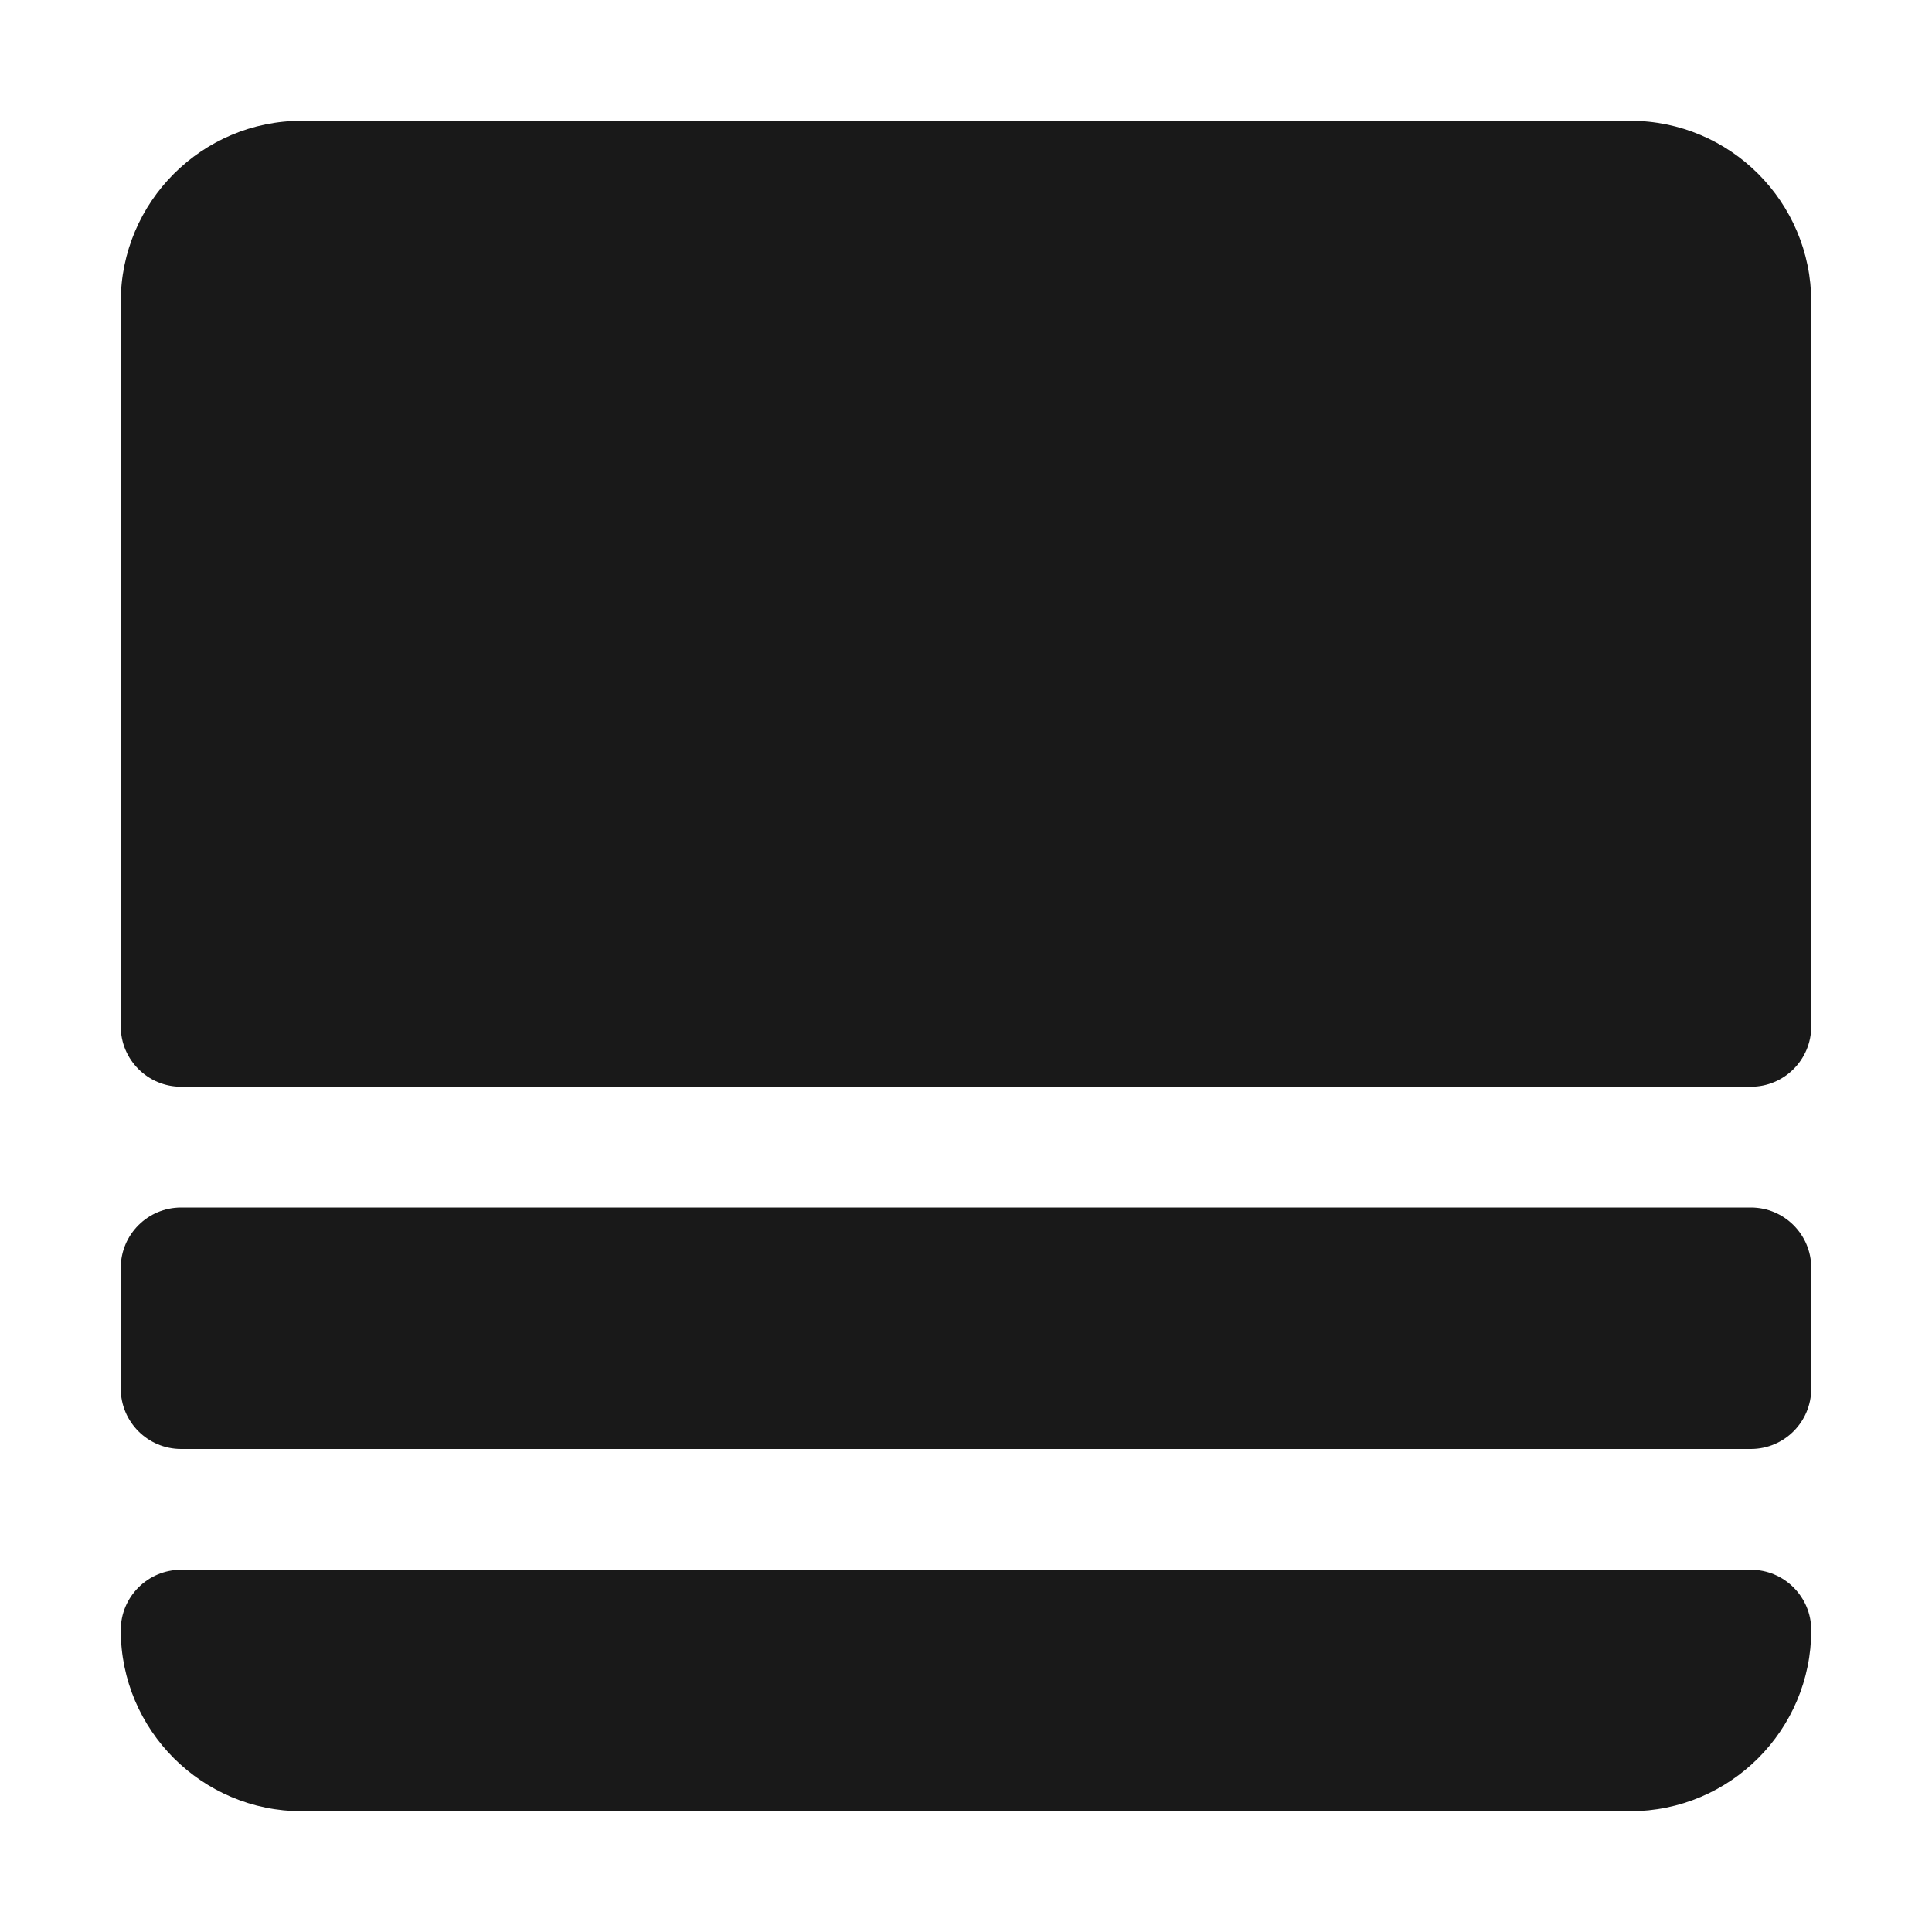 <svg width="16" height="16" viewBox="0 0 16 16" fill="none" xmlns="http://www.w3.org/2000/svg">
<g opacity="0.9">
<path d="M2.5 1C1.672 1 1 1.672 1 2.5V8.5C1 8.776 1.224 9 1.5 9H14.5C14.776 9 15 8.776 15 8.5V2.5C15 1.672 14.328 1 13.5 1H2.5Z" fill="black"/>
<path d="M1.5 10C1.224 10 1 10.224 1 10.5V11.5C1 11.776 1.224 12 1.5 12H14.5C14.776 12 15 11.776 15 11.5V10.5C15 10.224 14.776 10 14.5 10H1.5Z" fill="black"/>
<path d="M2.5 15C1.672 15 1 14.328 1 13.5C1 13.224 1.224 13 1.5 13H14.5C14.776 13 15 13.224 15 13.5C15 14.328 14.328 15 13.5 15H2.5Z" fill="black"/>
</g>
</svg>
